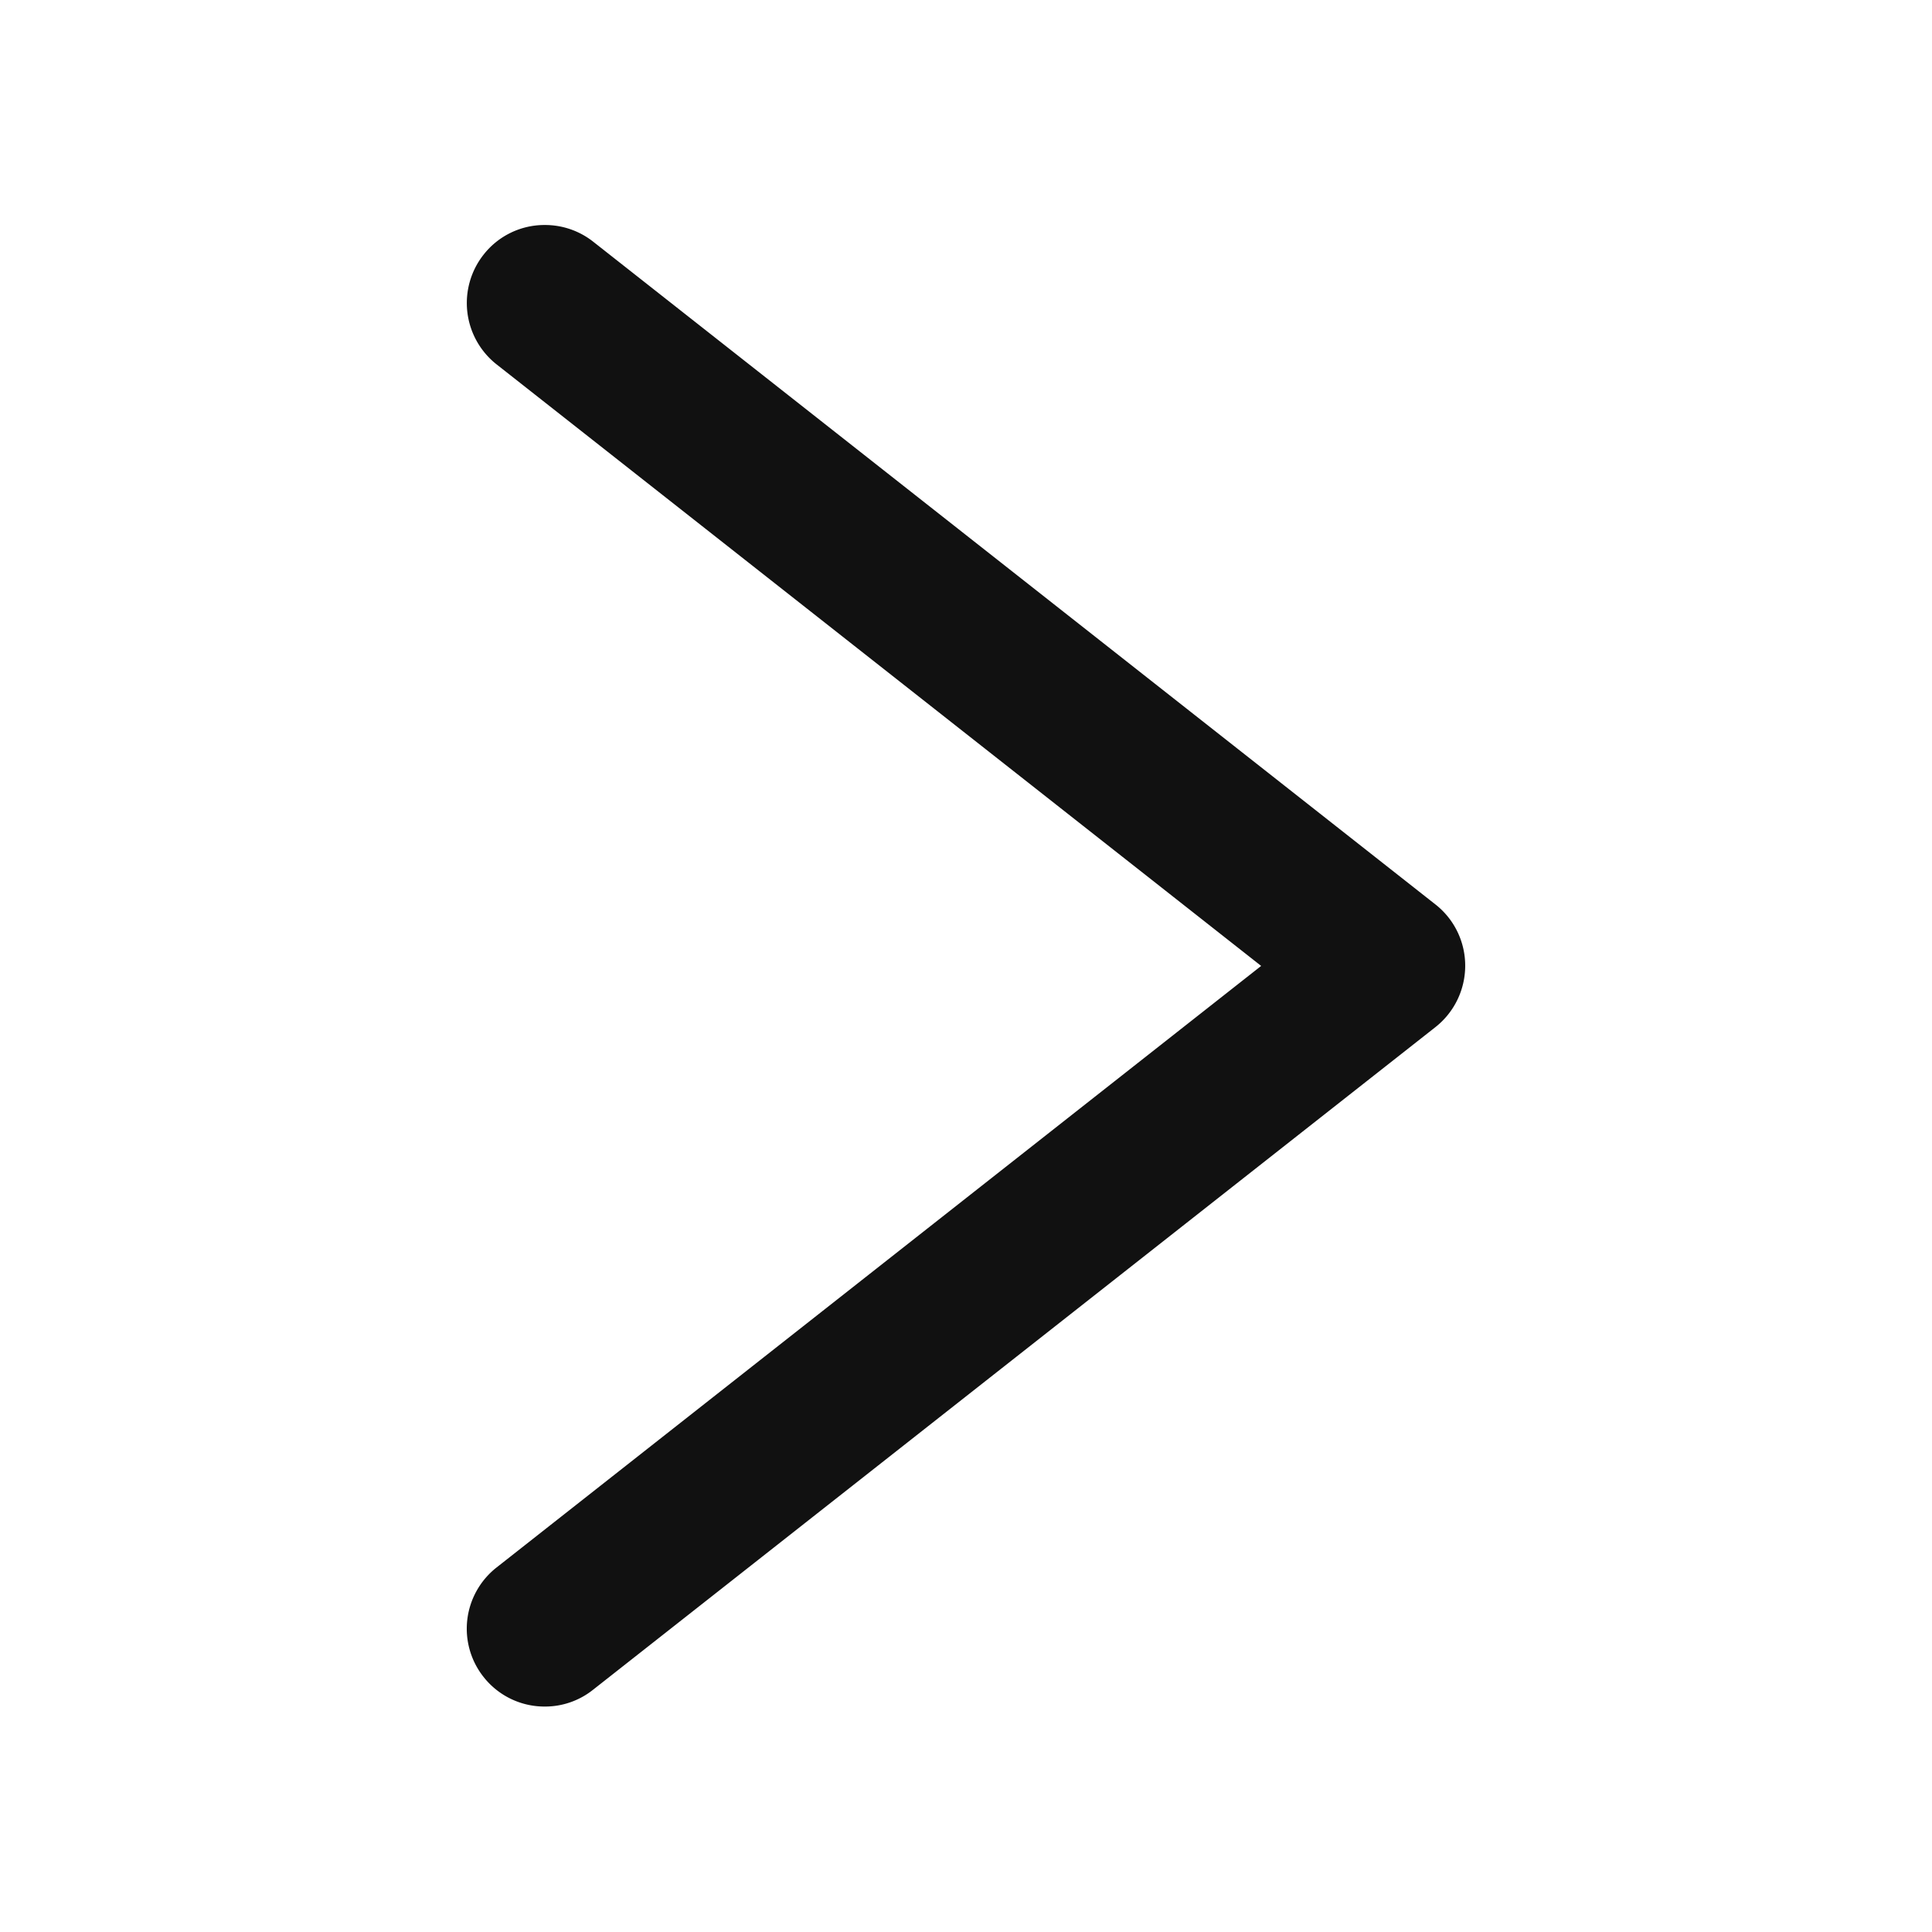 <svg class="!bg-transparent" height="26" id="icon_forward_26" viewBox="0 0 26 26" width="26" xmlns="http://www.w3.org/2000/svg"><rect data-name="사각형 845" fill="none" height="26" id="사각형_845" width="26"></rect><path d="M3921.225-9856.463a1.046,1.046,0,0,1-.218-.773,1.049,1.049,0,0,1,.394-.7l10.289-8.095-10.289-8.095a1.052,1.052,0,0,1-.176-1.476,1.041,1.041,0,0,1,.825-.4,1.045,1.045,0,0,1,.649.223l11.337,8.921a1.046,1.046,0,0,1,.4.825,1.051,1.051,0,0,1-.4.825l-11.337,8.918a1.036,1.036,0,0,1-.649.226A1.044,1.044,0,0,1,3921.225-9856.463Z" data-name="합치기 9" fill="#111" id="합치기_9" transform="translate(-3914.718 9879.03)"></path></svg>